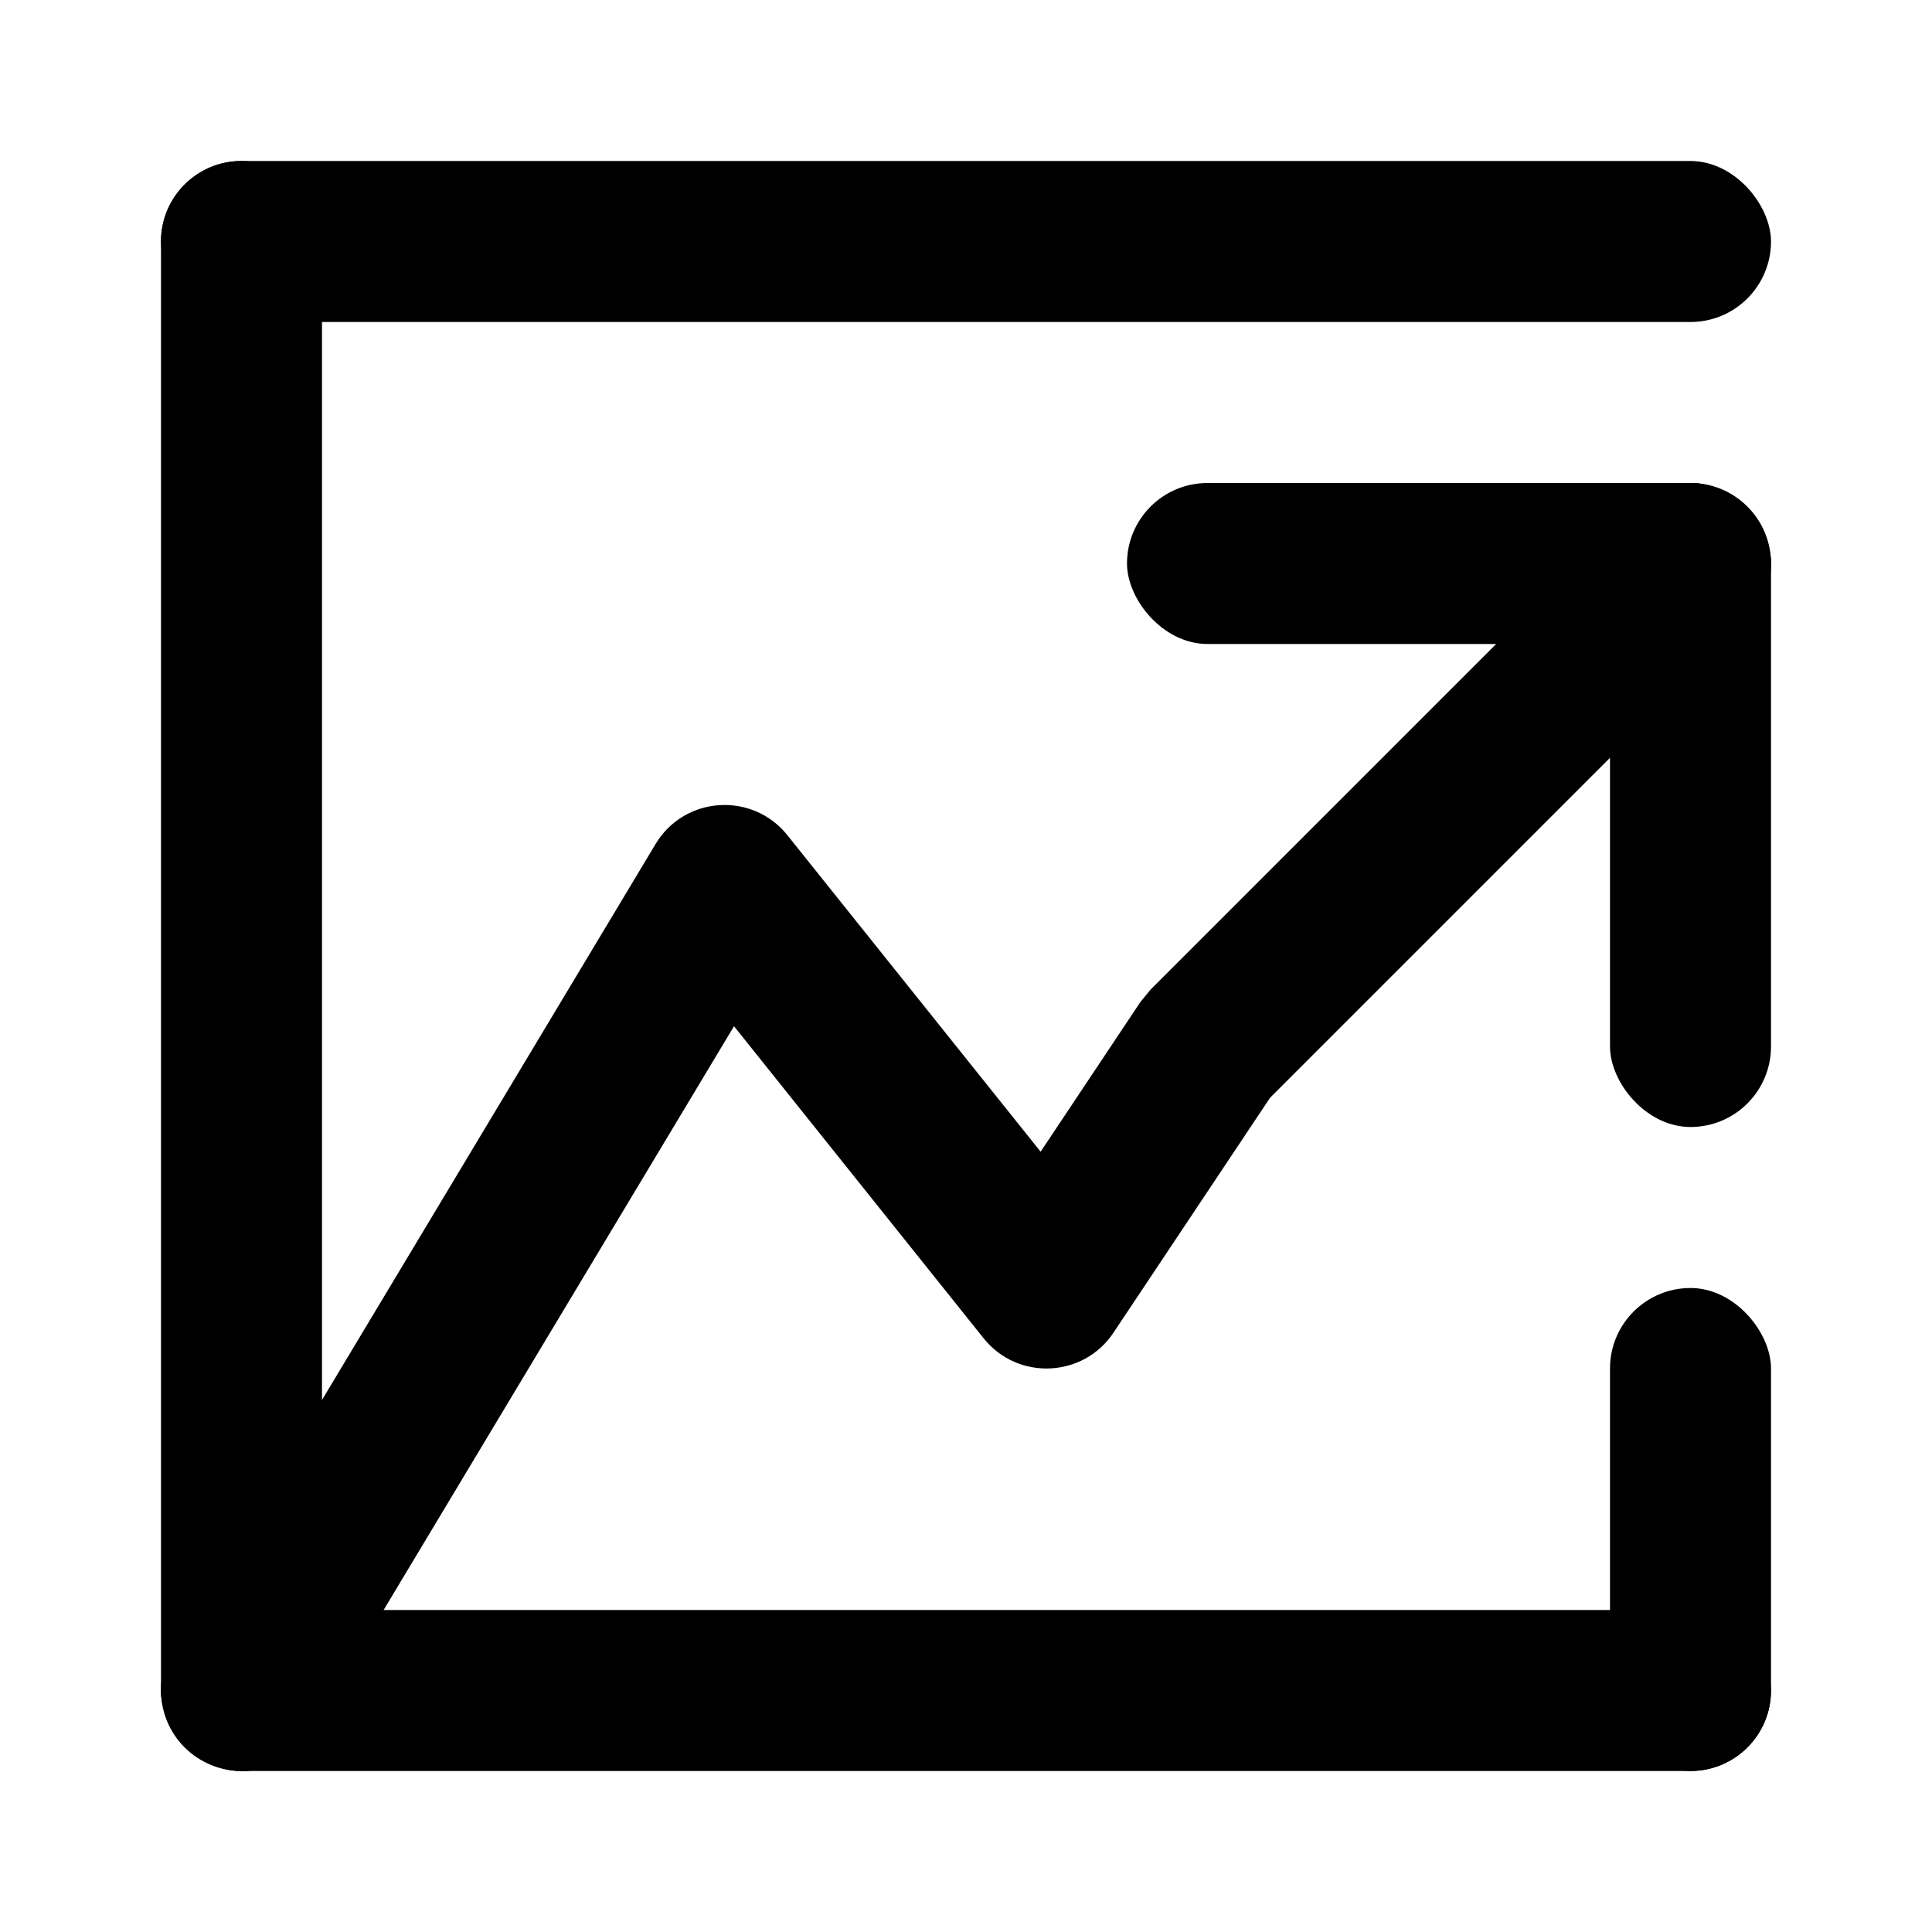 <svg xmlns="http://www.w3.org/2000/svg" xmlns:xlink="http://www.w3.org/1999/xlink" width="24px" height="24px" viewBox="0 0 24 24" version="1.1">
    <!-- Generator: Sketch 42 (36781) - http://www.bohemiancoding.com/sketch -->
    <title>menu_campaign_stat</title>
    <g >
        <rect x="2" y="2" width="20" height="2" rx="1"/>
        <rect x="2" y="20" width="20" height="2" rx="1"/>
        <rect x="2" y="2" width="2" height="20" rx="1"/>
        <rect x="20" y="16" width="2" height="6" rx="1"/>
        <path d="M12.219,16.625 C12.642,17.153 13.457,17.118 13.832,16.555 L15.777,13.637 L21.707,7.707 C22.098,7.317 22.098,6.683 21.707,6.293 C21.317,5.902 20.683,5.902 20.293,6.293 L14.293,12.293 L14.168,12.445 L12.927,14.307 L9.781,10.375 C9.346,9.831 8.501,9.888 8.143,10.486 L2.143,20.486 C1.858,20.959 2.012,21.573 2.486,21.857 C2.959,22.142 3.573,21.988 3.857,21.514 L9.118,12.748 L12.219,16.625 Z"/>
        <rect x="14" y="6" width="8" height="2" rx="1"/>
        <rect x="20" y="6" width="2" height="8" rx="1"/>
    </g>
</svg>
